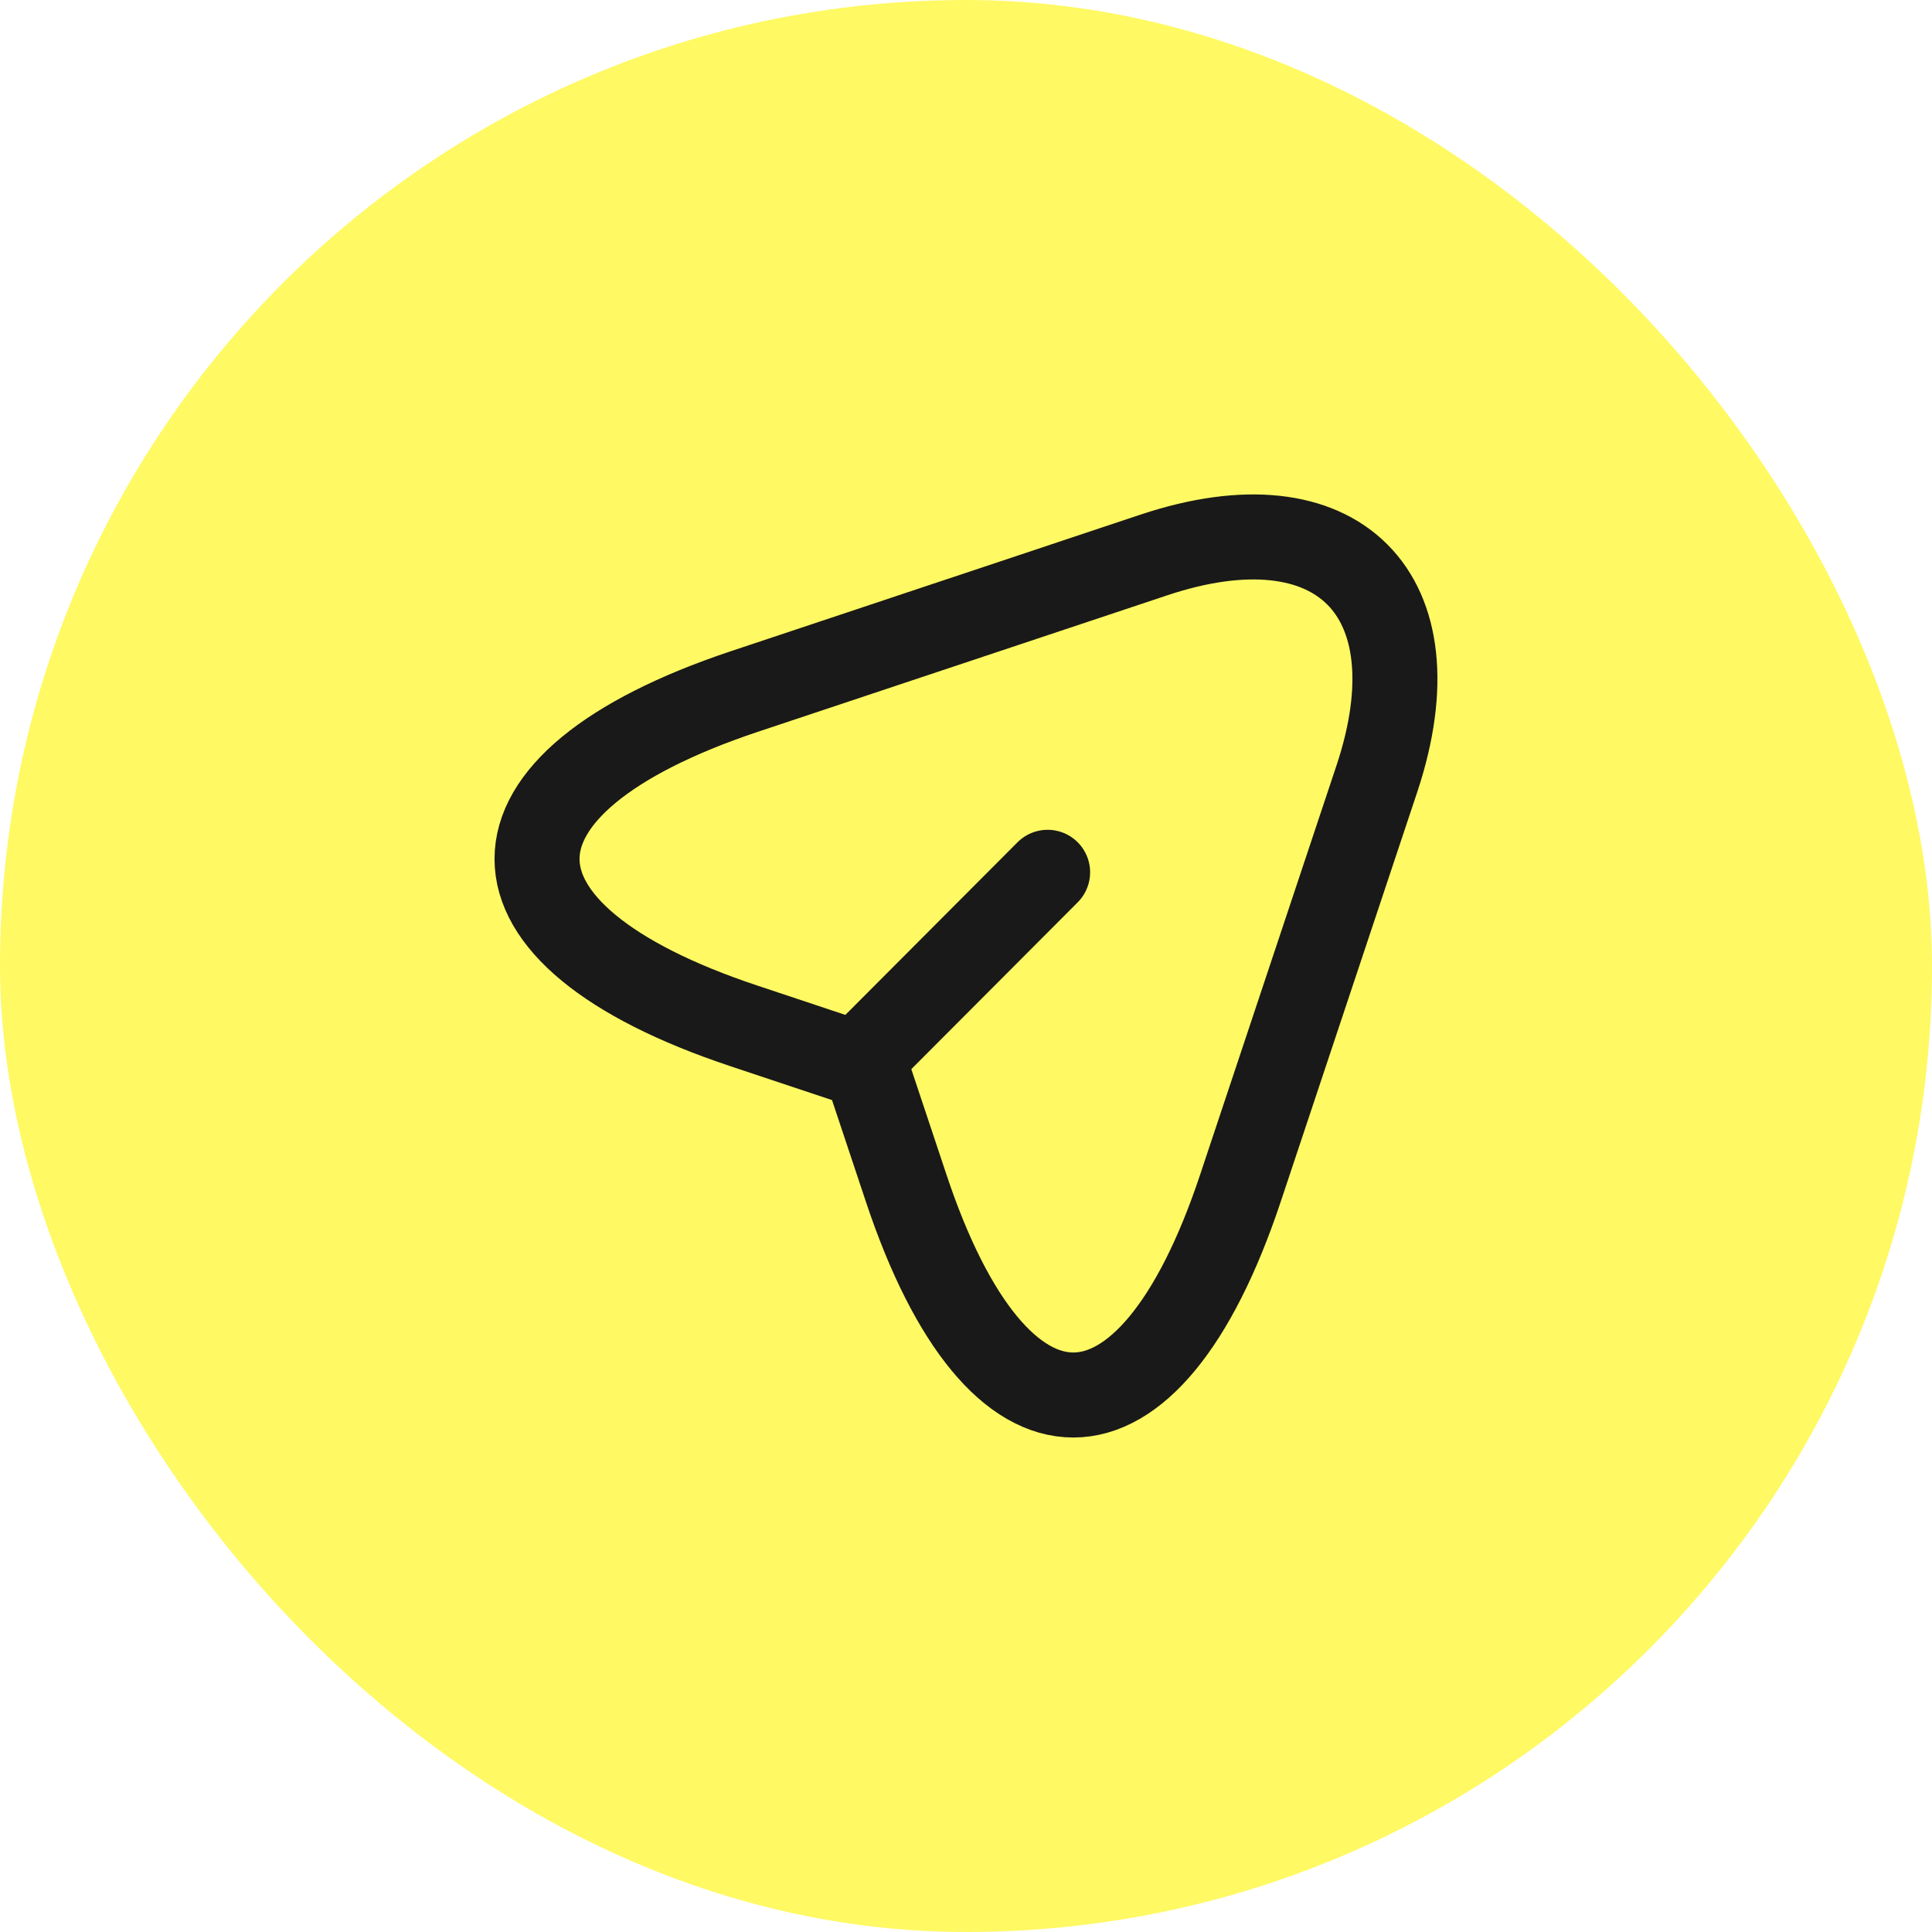<svg width="50" height="50" viewBox="0 0 50 50" fill="none" xmlns="http://www.w3.org/2000/svg">
<g filter="url(#filter0_b_1457_13996)">
<rect width="50" height="50" rx="25" fill="#FFF963"/>
</g>
<path d="M19.252 17.9L29.864 14.362C34.627 12.775 37.214 15.375 35.639 20.137L32.102 30.75C29.727 37.887 25.827 37.887 23.452 30.75L22.402 27.6L19.252 26.55C12.114 24.175 12.114 20.287 19.252 17.9Z" stroke="#191919" stroke-width="2.2" stroke-linecap="round" stroke-linejoin="round"/>
<path d="M22.637 27.062L27.112 22.575" stroke="#191919" stroke-width="2.2" stroke-linecap="round" stroke-linejoin="round"/>
<defs>
<filter id="filter0_b_1457_13996" x="-7" y="-7" width="64" height="64" filterUnits="userSpaceOnUse" color-interpolation-filters="sRGB">
<feFlood flood-opacity="0" result="BackgroundImageFix"/>
<feGaussianBlur in="BackgroundImageFix" stdDeviation="3.5"/>
<feComposite in2="SourceAlpha" operator="in" result="effect1_backgroundBlur_1457_13996"/>
<feBlend mode="normal" in="SourceGraphic" in2="effect1_backgroundBlur_1457_13996" result="shape"/>
</filter>
</defs>
</svg>
